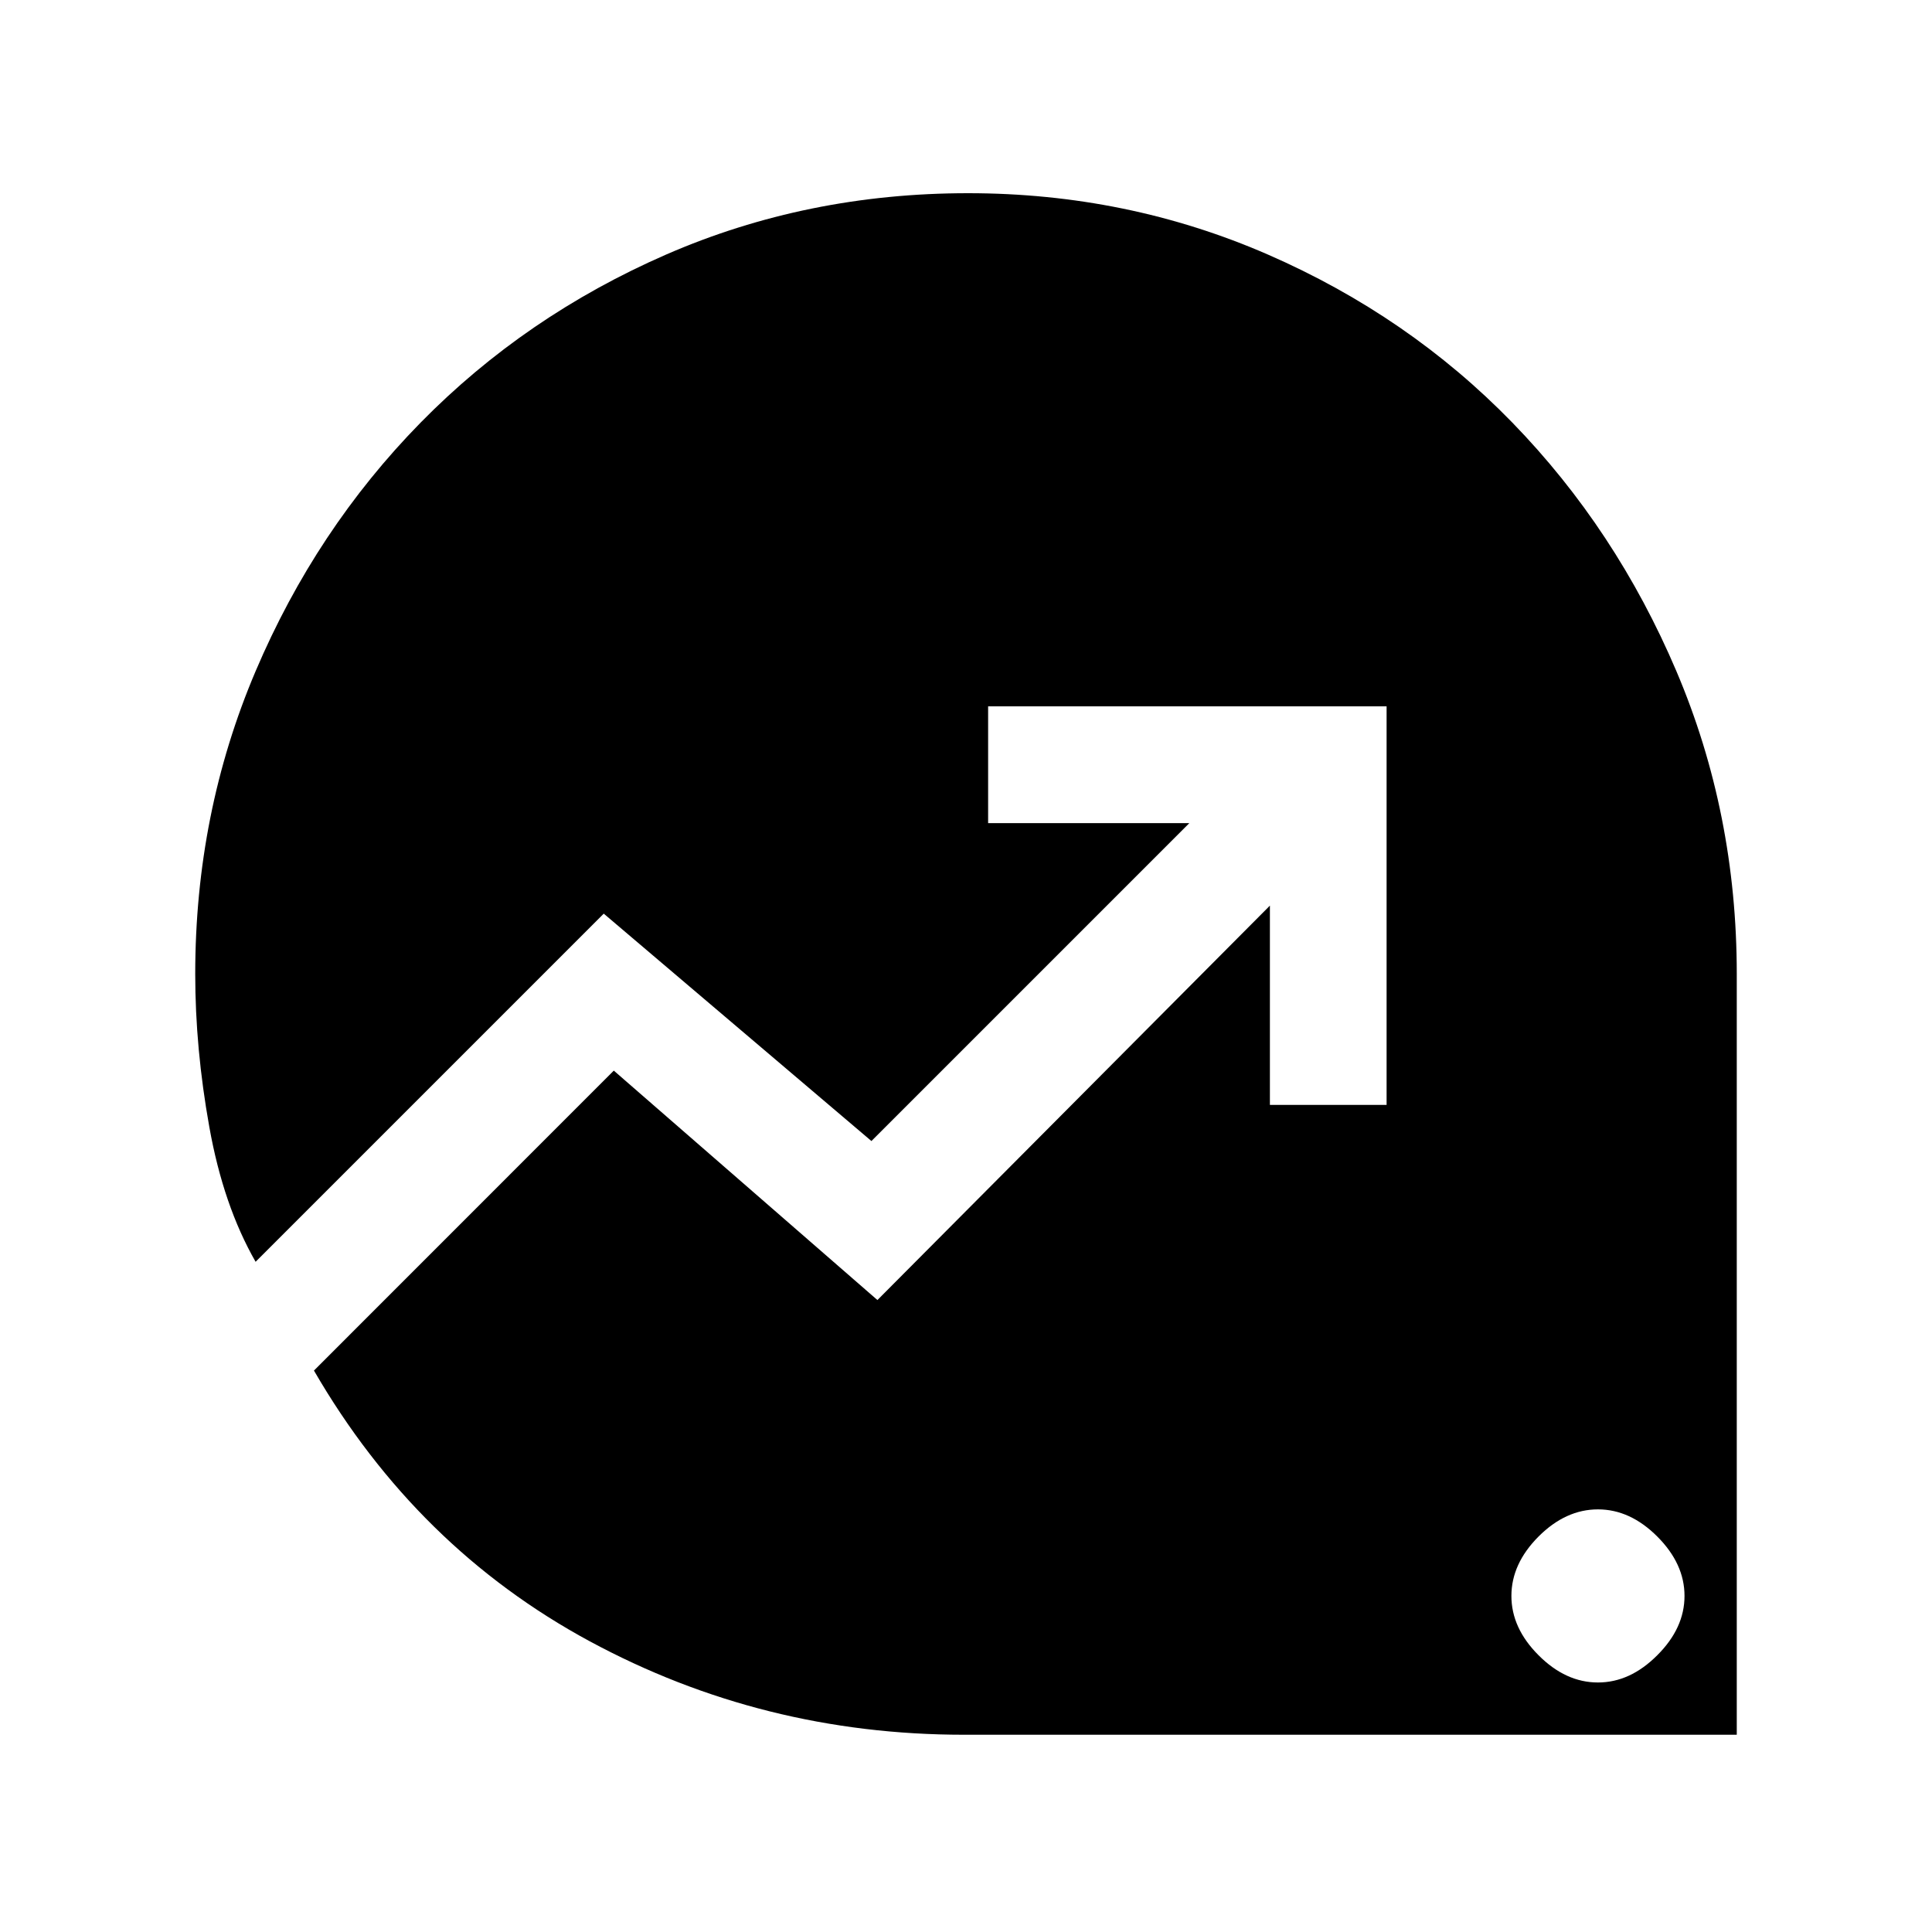 <svg xmlns="http://www.w3.org/2000/svg" height="20" width="20"><path d="M16.542 17.417q.333 0 .614-.282.282-.281.282-.614 0-.333-.282-.615-.281-.281-.614-.281-.334 0-.615.281-.281.282-.281.615t.281.614q.281.282.615.282Zm-6.563.541q-2.083 0-3.875-.968-1.792-.969-2.854-2.802l3.104-3.105 2.729 2.375 4.063-4.083v2.063h1.208V7.312h-4.125v1.209h2.083l-3.291 3.291L6.25 9.458l-3.604 3.604q-.334-.583-.479-1.395-.146-.813-.146-1.584 0-1.666.625-3.135.625-1.469 1.708-2.573 1.084-1.104 2.542-1.74Q8.354 2 10.021 2q1.646 0 3.104.635 1.458.636 2.531 1.74 1.073 1.104 1.698 2.573.625 1.469.625 3.135v7.875Z"/></svg>